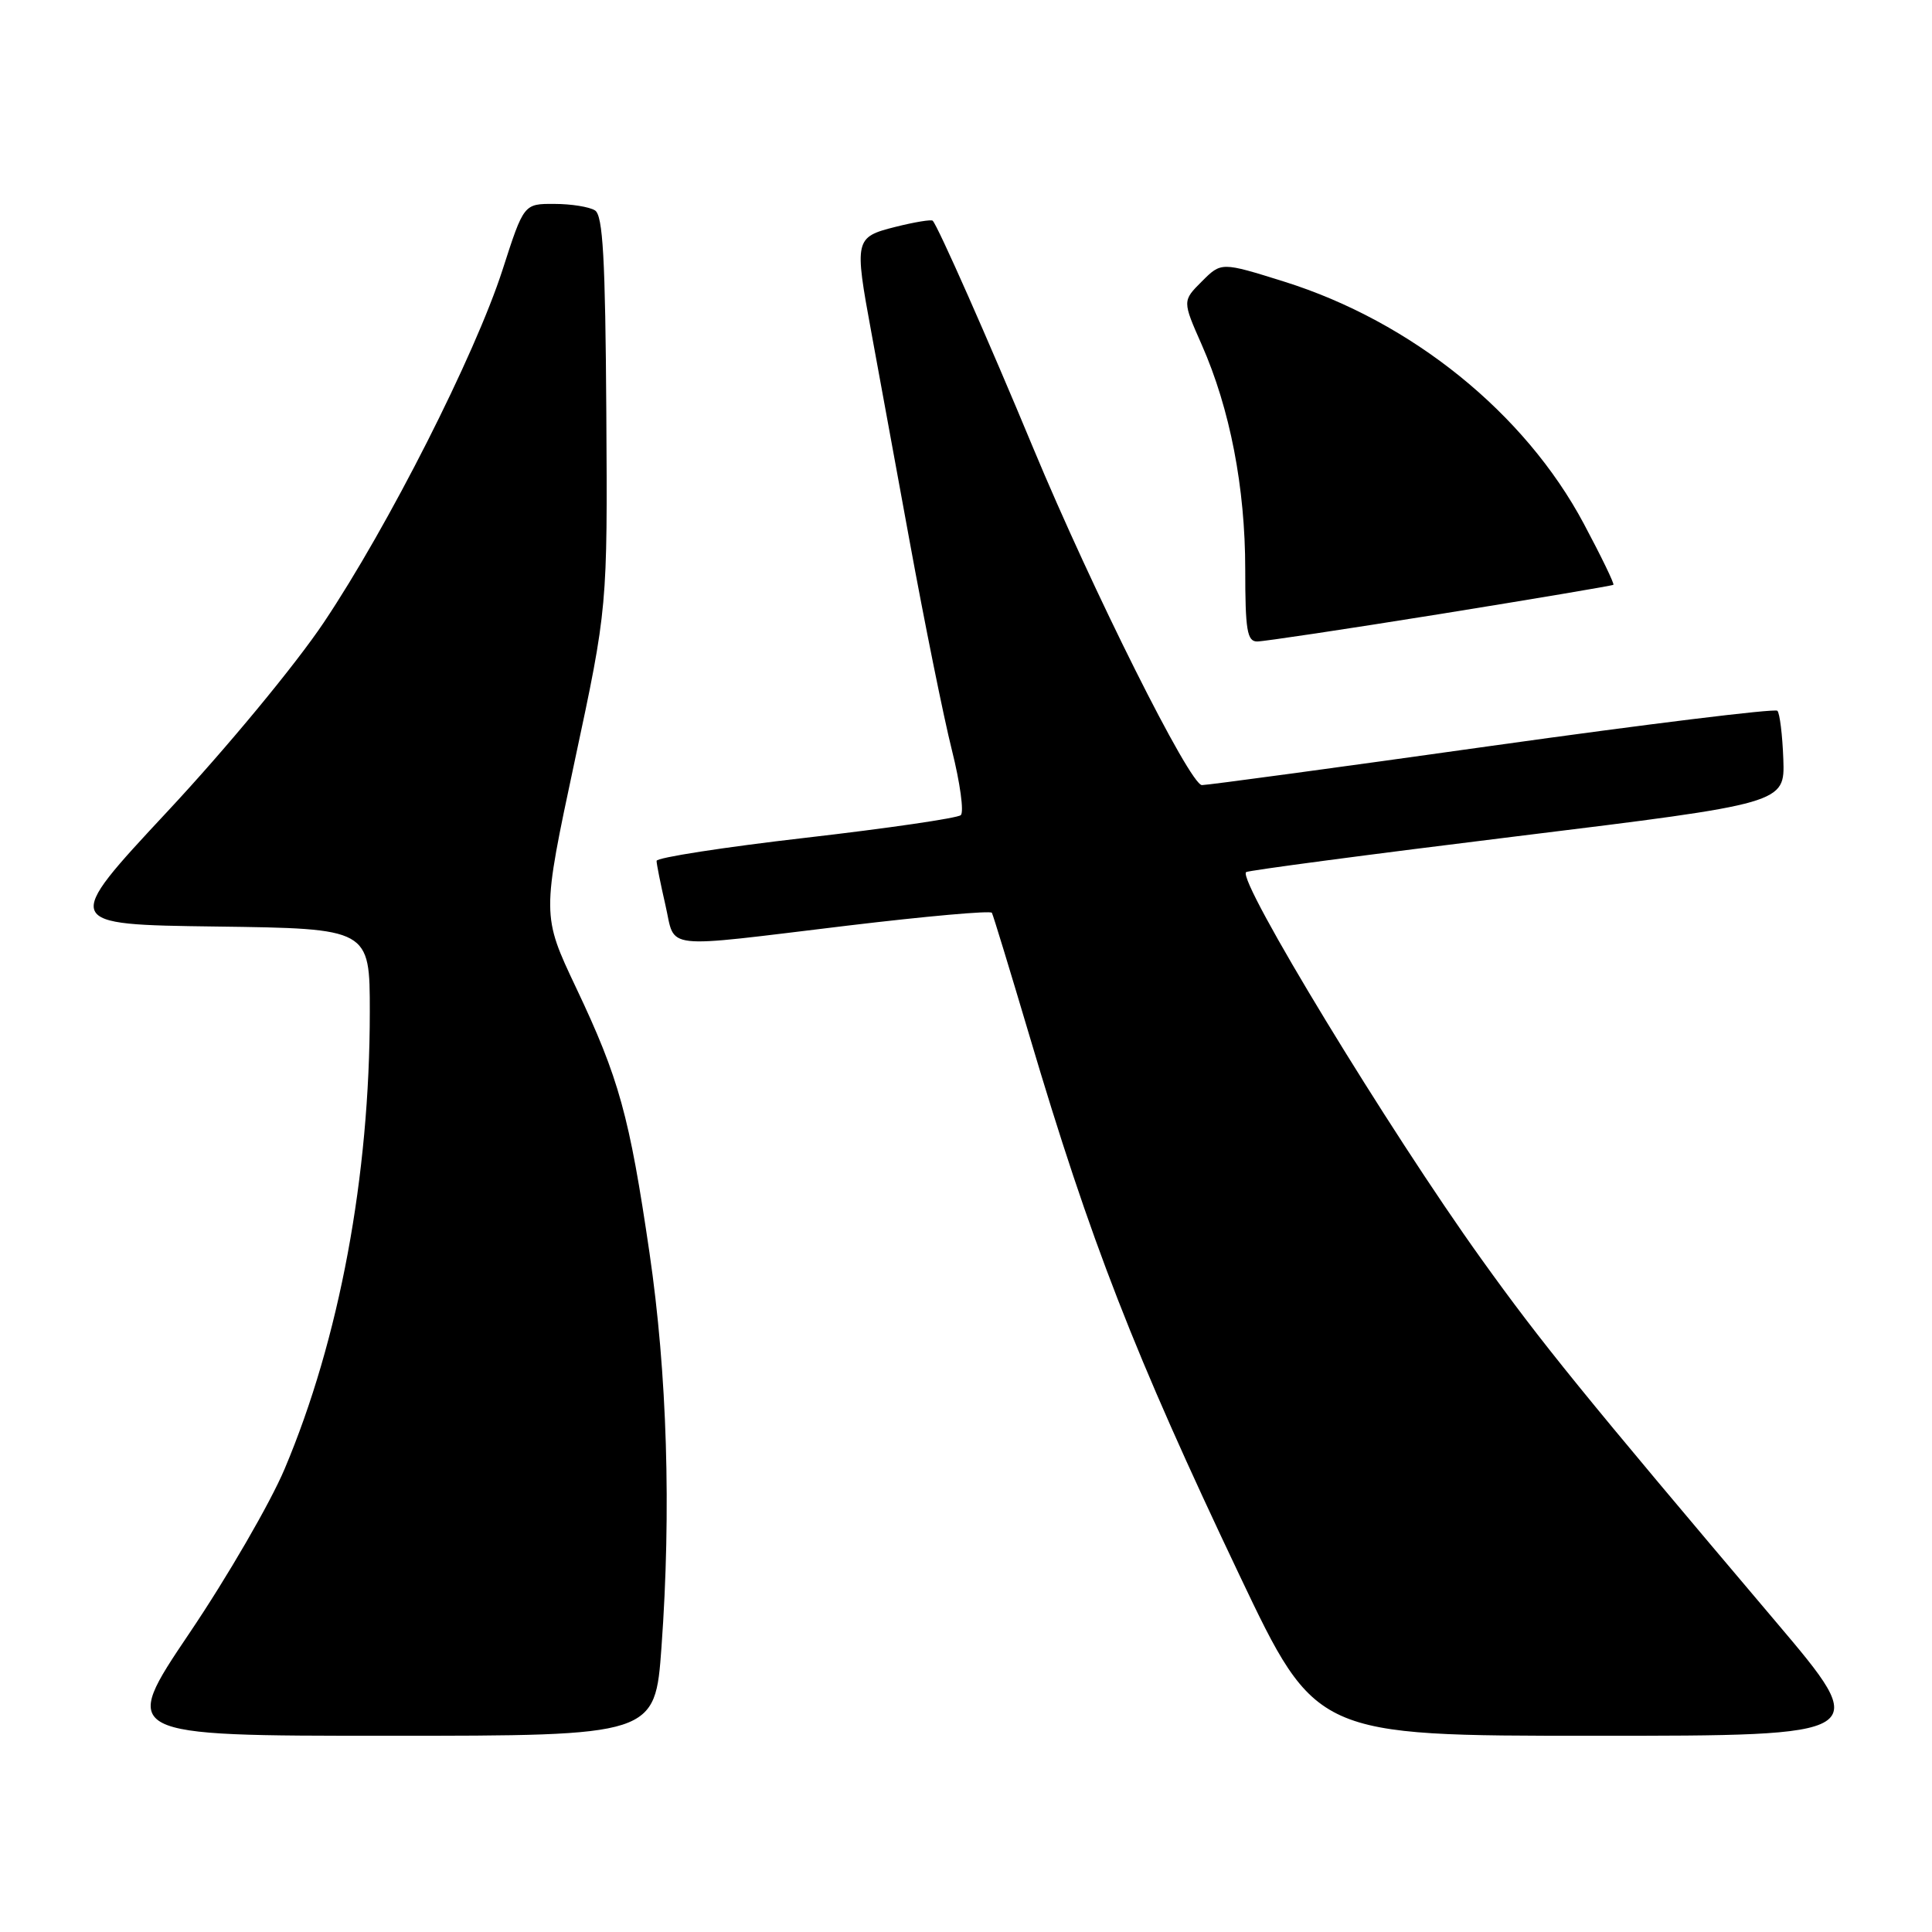 <?xml version="1.0" encoding="UTF-8" standalone="no"?>
<!DOCTYPE svg PUBLIC "-//W3C//DTD SVG 1.1//EN" "http://www.w3.org/Graphics/SVG/1.1/DTD/svg11.dtd" >
<svg xmlns="http://www.w3.org/2000/svg" xmlns:xlink="http://www.w3.org/1999/xlink" version="1.1" viewBox="0 0 256 256">
 <g >
 <path fill="currentColor"
d=" M 87.65 218.25 C 88.96 200.16 88.40 181.95 86.06 166.00 C 83.40 147.85 82.03 142.89 76.34 130.89 C 71.79 121.28 71.79 121.28 76.14 100.89 C 80.50 80.50 80.50 80.50 80.34 54.61 C 80.21 34.24 79.89 28.54 78.84 27.88 C 78.10 27.41 75.68 27.02 73.46 27.02 C 69.41 27.00 69.41 27.00 66.59 35.75 C 62.93 47.08 51.46 69.71 42.92 82.46 C 39.15 88.09 30.06 99.09 22.21 107.50 C 8.23 122.50 8.23 122.50 28.62 122.77 C 49.00 123.04 49.00 123.04 49.00 134.06 C 49.00 155.83 44.97 177.47 37.71 194.65 C 35.82 199.13 30.15 208.92 25.10 216.40 C 15.94 230.00 15.94 230.00 51.37 230.00 C 86.80 230.00 86.80 230.00 87.65 218.25 Z  M 235.30 214.88 C 209.64 184.57 204.27 177.96 196.29 166.83 C 184.04 149.75 163.95 116.71 165.11 115.56 C 165.32 115.35 181.47 113.21 201.00 110.81 C 236.50 106.45 236.50 106.45 236.30 100.60 C 236.18 97.39 235.83 94.50 235.51 94.18 C 235.19 93.86 218.18 95.95 197.71 98.82 C 177.25 101.70 159.94 104.04 159.26 104.03 C 157.65 103.99 144.75 78.22 136.92 59.40 C 130.96 45.04 124.27 29.94 123.59 29.25 C 123.40 29.06 121.16 29.43 118.62 30.07 C 113.26 31.42 113.19 31.74 115.45 44.00 C 116.21 48.12 118.48 60.50 120.49 71.50 C 122.50 82.50 125.04 95.05 126.13 99.39 C 127.22 103.73 127.75 107.61 127.31 108.01 C 126.86 108.41 117.61 109.76 106.75 111.01 C 95.89 112.26 87.00 113.64 87.00 114.07 C 87.00 114.50 87.53 117.13 88.17 119.92 C 89.56 125.94 87.22 125.67 112.31 122.65 C 122.66 121.41 131.26 120.64 131.43 120.95 C 131.60 121.25 133.83 128.57 136.40 137.22 C 144.52 164.59 150.29 179.39 164.25 208.75 C 174.36 230.00 174.36 230.00 211.23 230.00 C 248.10 230.00 248.10 230.00 235.30 214.88 Z  M 190.83 81.36 C 203.30 79.35 213.63 77.61 213.78 77.49 C 213.94 77.37 212.17 73.72 209.86 69.39 C 202.04 54.72 187.05 42.62 170.17 37.32 C 161.83 34.71 161.83 34.71 159.25 37.29 C 156.67 39.87 156.67 39.87 159.24 45.69 C 162.98 54.17 165.00 64.60 165.00 75.45 C 165.00 83.49 165.25 85.00 166.58 85.00 C 167.45 85.00 178.37 83.36 190.83 81.36 Z "/>
</g>
</svg>
